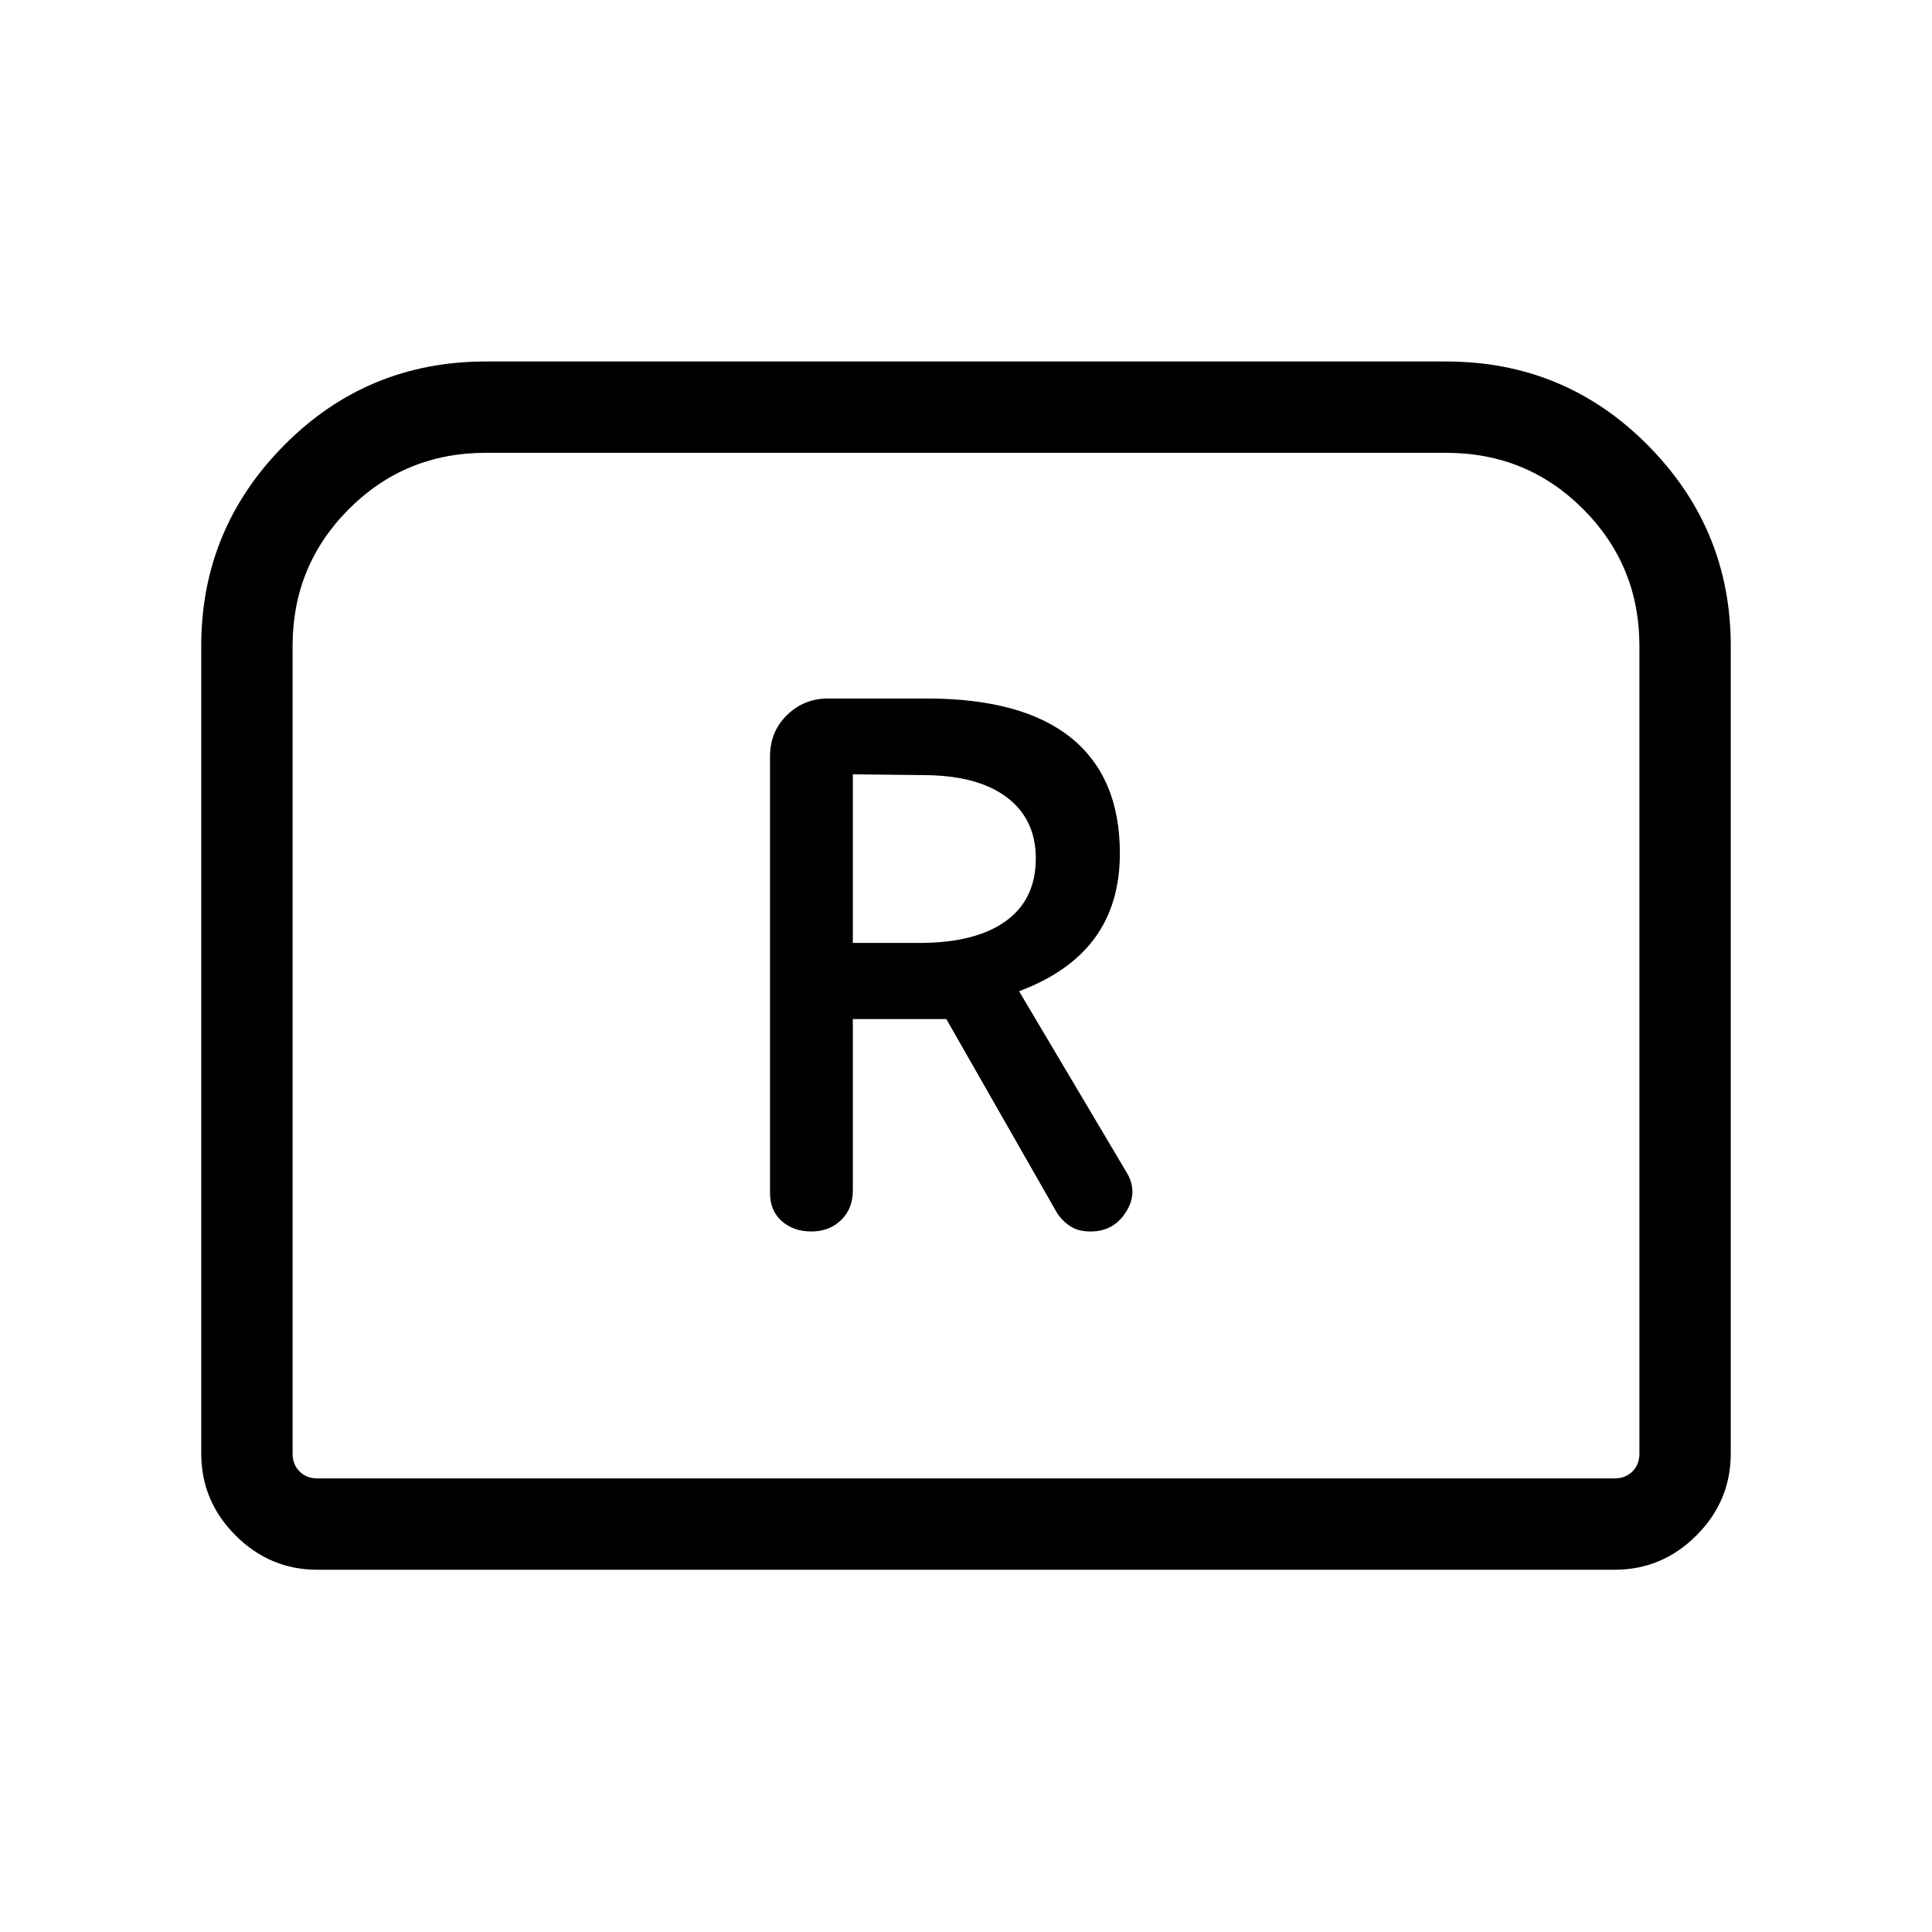 <svg xmlns="http://www.w3.org/2000/svg" width="48" height="48" viewBox="0 -960 960 960"><path d="M403.19-348.08q8.89 0 14.73-5.65 5.85-5.66 5.85-14.73v-85.16h46.46l55.08 96.47q2.9 4.23 6.8 6.65 3.89 2.42 9.74 2.42 11.69 0 17.84-10 6.16-10-.31-20.07l-53-89.31q25.23-9.46 37.66-26.5 12.42-17.04 12.42-41.98 0-37.83-24.21-57.41-24.2-19.57-71.87-19.57h-48.92q-11.98 0-20.41 8.24-8.43 8.25-8.43 20.6v216.81q0 8.88 5.84 14.04 5.85 5.15 14.73 5.15Zm20.58-143.38v-83.77l34.61.38q27.16 0 41.74 10.92 14.57 10.91 14.57 30.45 0 20.48-15.03 31.25t-42.81 10.77h-33.08ZM100-237.69v-401.39q0-58.14 41.23-99.72t100.23-41.58h477.08q59 0 100.23 41.58Q860-697.22 860-639.08v401.39q0 23.59-17.05 40.64T802.31-180H157.69q-23.59 0-40.64-17.05T100-237.69Zm57.69 12.3h644.62q5.38 0 8.84-3.46t3.46-8.84v-401.39q0-39.88-27.9-67.9Q758.8-735 718.54-735H241.46q-40.26 0-68.17 28.02-27.9 28.02-27.9 67.9v401.39q0 5.38 3.46 8.84t8.84 3.46Zm0 0h-12.3 669.22-656.92Z"/></svg>